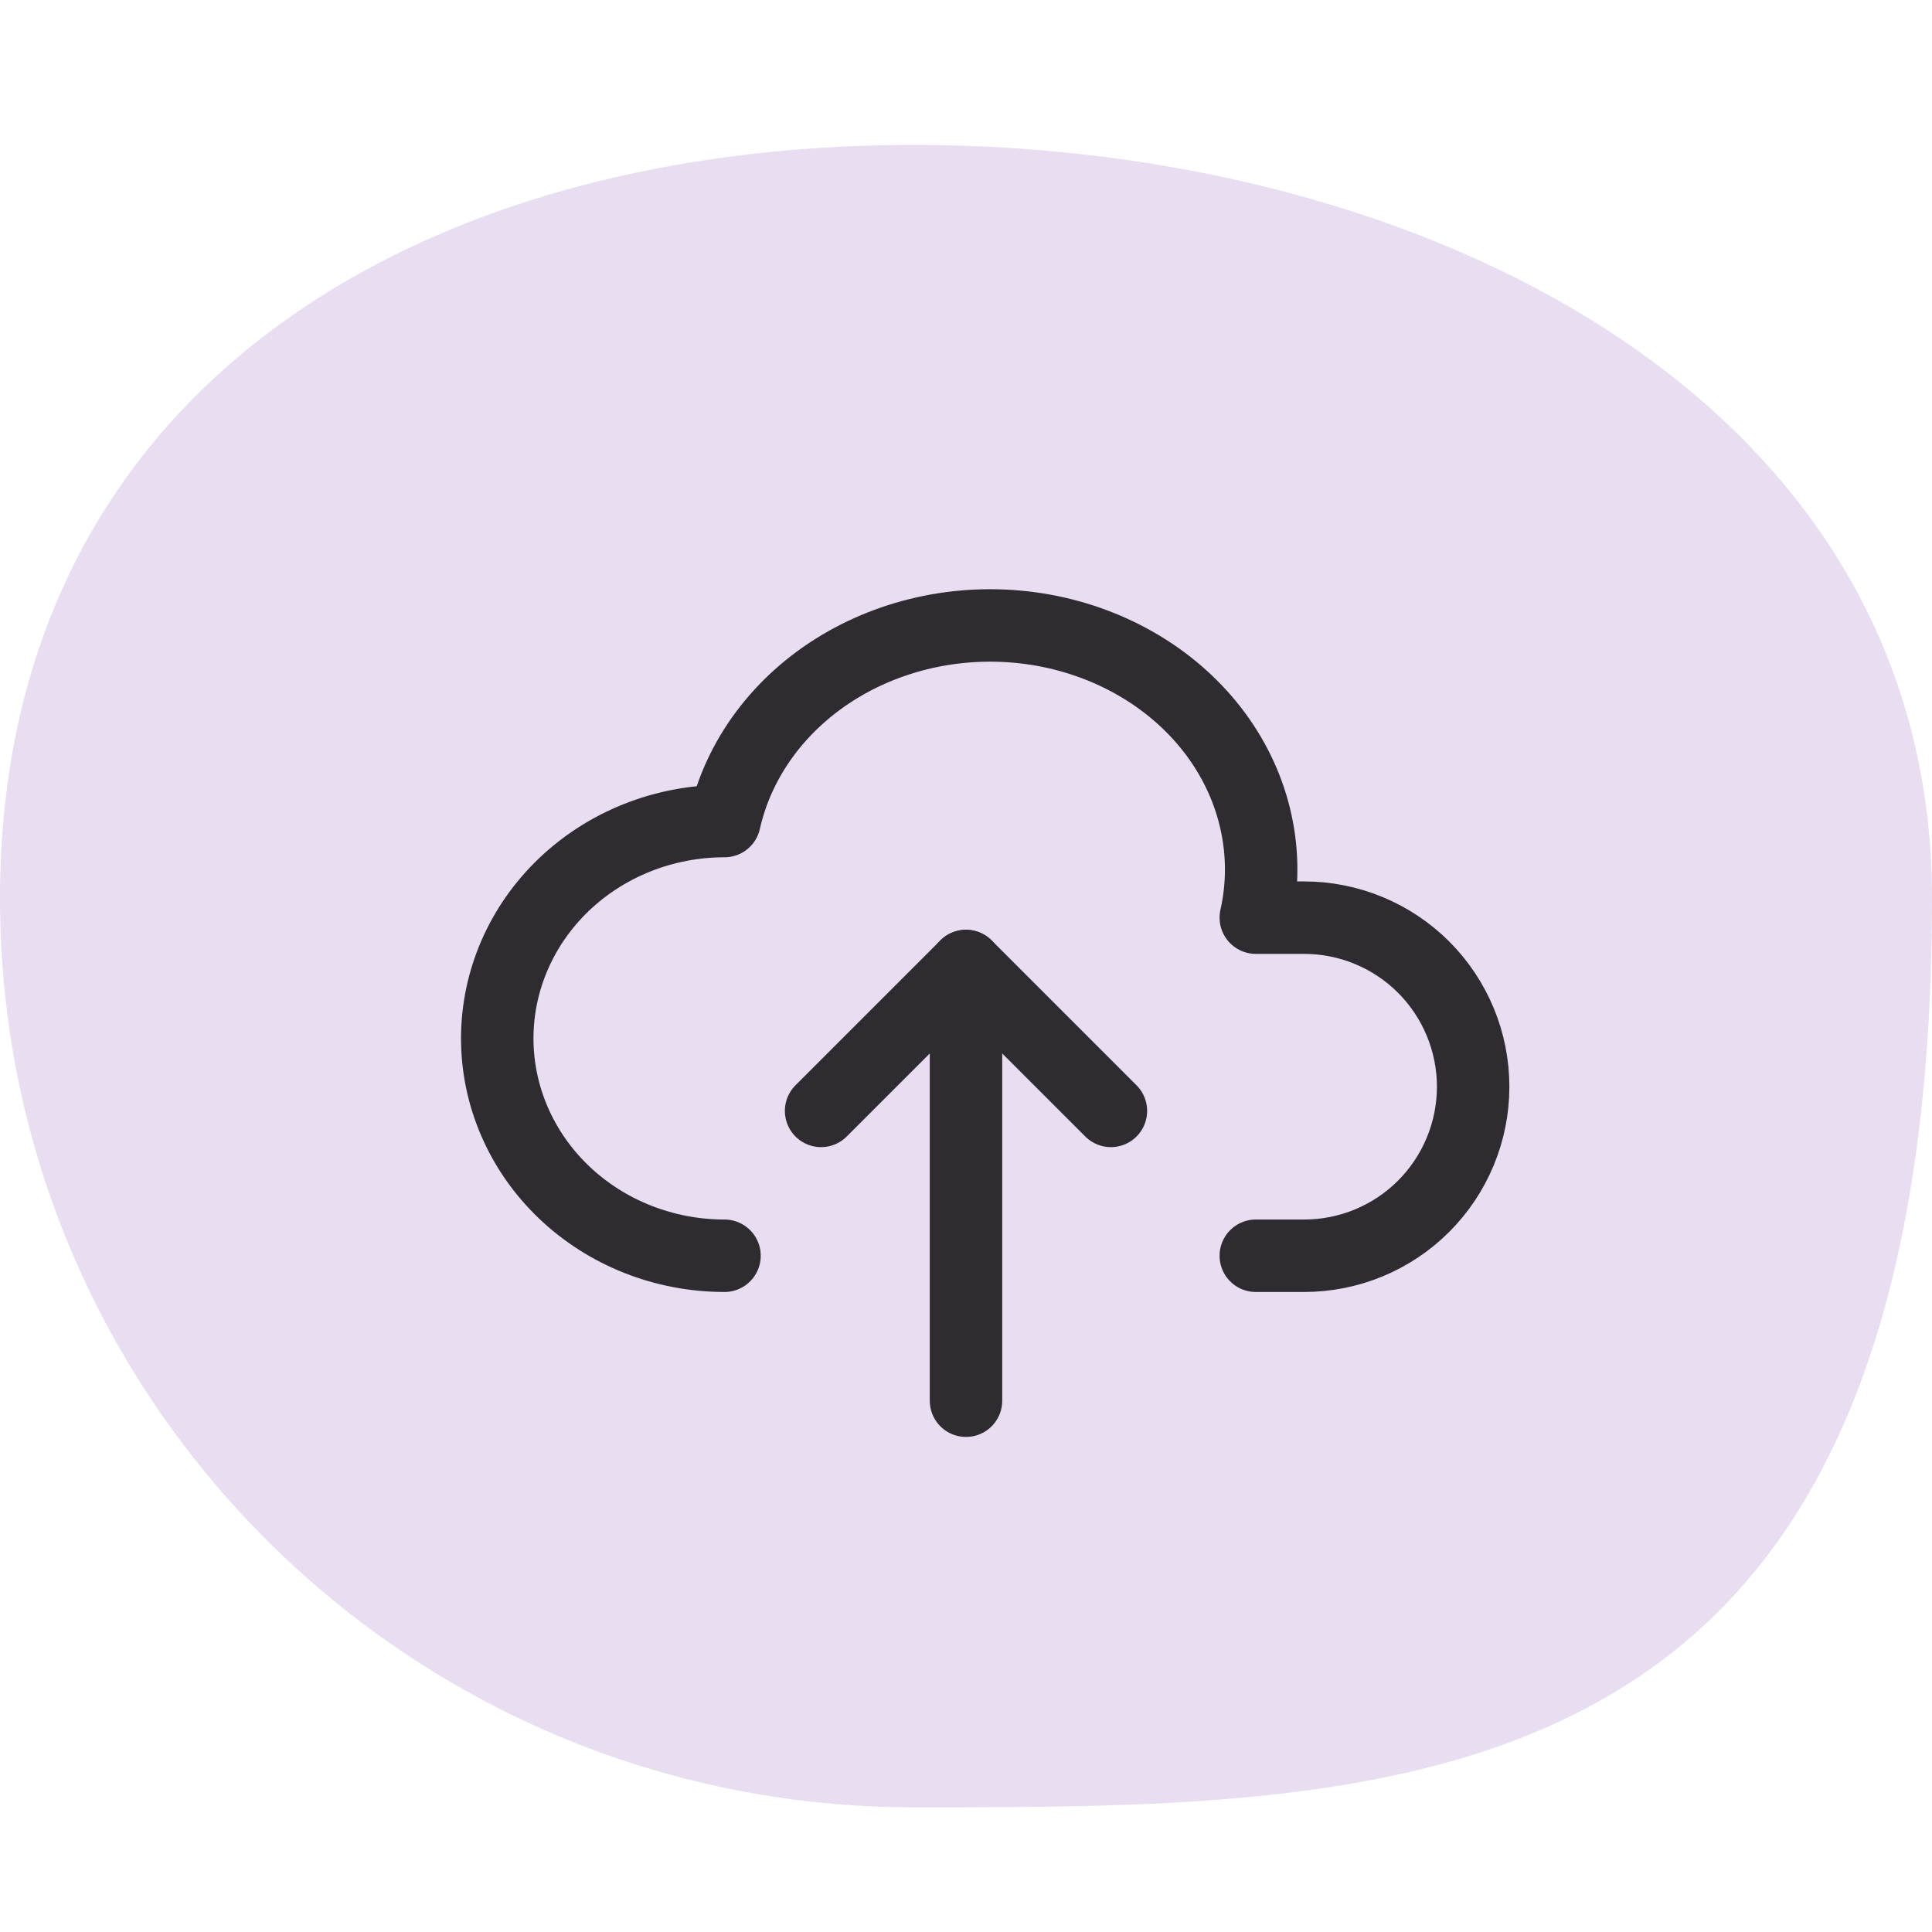 <svg width="40" height="40" viewBox="0 0 40 40" fill="none" xmlns="http://www.w3.org/2000/svg">
<path d="M40 18.596C40 37.419 29.367 37.419 18.919 37.419C8.47 37.419 0 28.991 0 18.596C0 8.201 8.47 3 18.919 3C29.367 3 40 8.201 40 18.596Z" fill="#E8DDF1"/>
<g clip-path="url(#clip0_1380_8493)">
<path d="M15 25.999C13.752 25.999 12.556 25.525 11.673 24.681C10.791 23.837 10.295 22.693 10.295 21.499C10.295 20.306 10.791 19.161 11.673 18.317C12.556 17.473 13.752 16.999 15 16.999C15.295 15.686 16.157 14.533 17.396 13.792C18.01 13.425 18.699 13.171 19.422 13.043C20.145 12.916 20.889 12.918 21.611 13.049C22.333 13.181 23.02 13.439 23.631 13.809C24.243 14.179 24.767 14.654 25.175 15.206C25.582 15.759 25.865 16.378 26.006 17.029C26.148 17.68 26.146 18.349 26 18.999H27C27.928 18.999 28.819 19.368 29.475 20.024C30.131 20.681 30.5 21.571 30.5 22.499C30.5 23.427 30.131 24.318 29.475 24.974C28.819 25.631 27.928 25.999 27 25.999H26" stroke="#2E2C30" stroke-width="1.5" stroke-linecap="round" stroke-linejoin="round"/>
<path d="M17 23L20 20L23 23" stroke="#2E2C30" stroke-width="1.5" stroke-linecap="round" stroke-linejoin="round"/>
<path d="M20 20V29" stroke="#2E2C30" stroke-width="1.5" stroke-linecap="round" stroke-linejoin="round"/>
</g>
<defs>
<clipPath id="clip0_1380_8493">
<rect width="24" height="24" fill="white" transform="translate(8 8)"/>
</clipPath>
</defs>
</svg>

